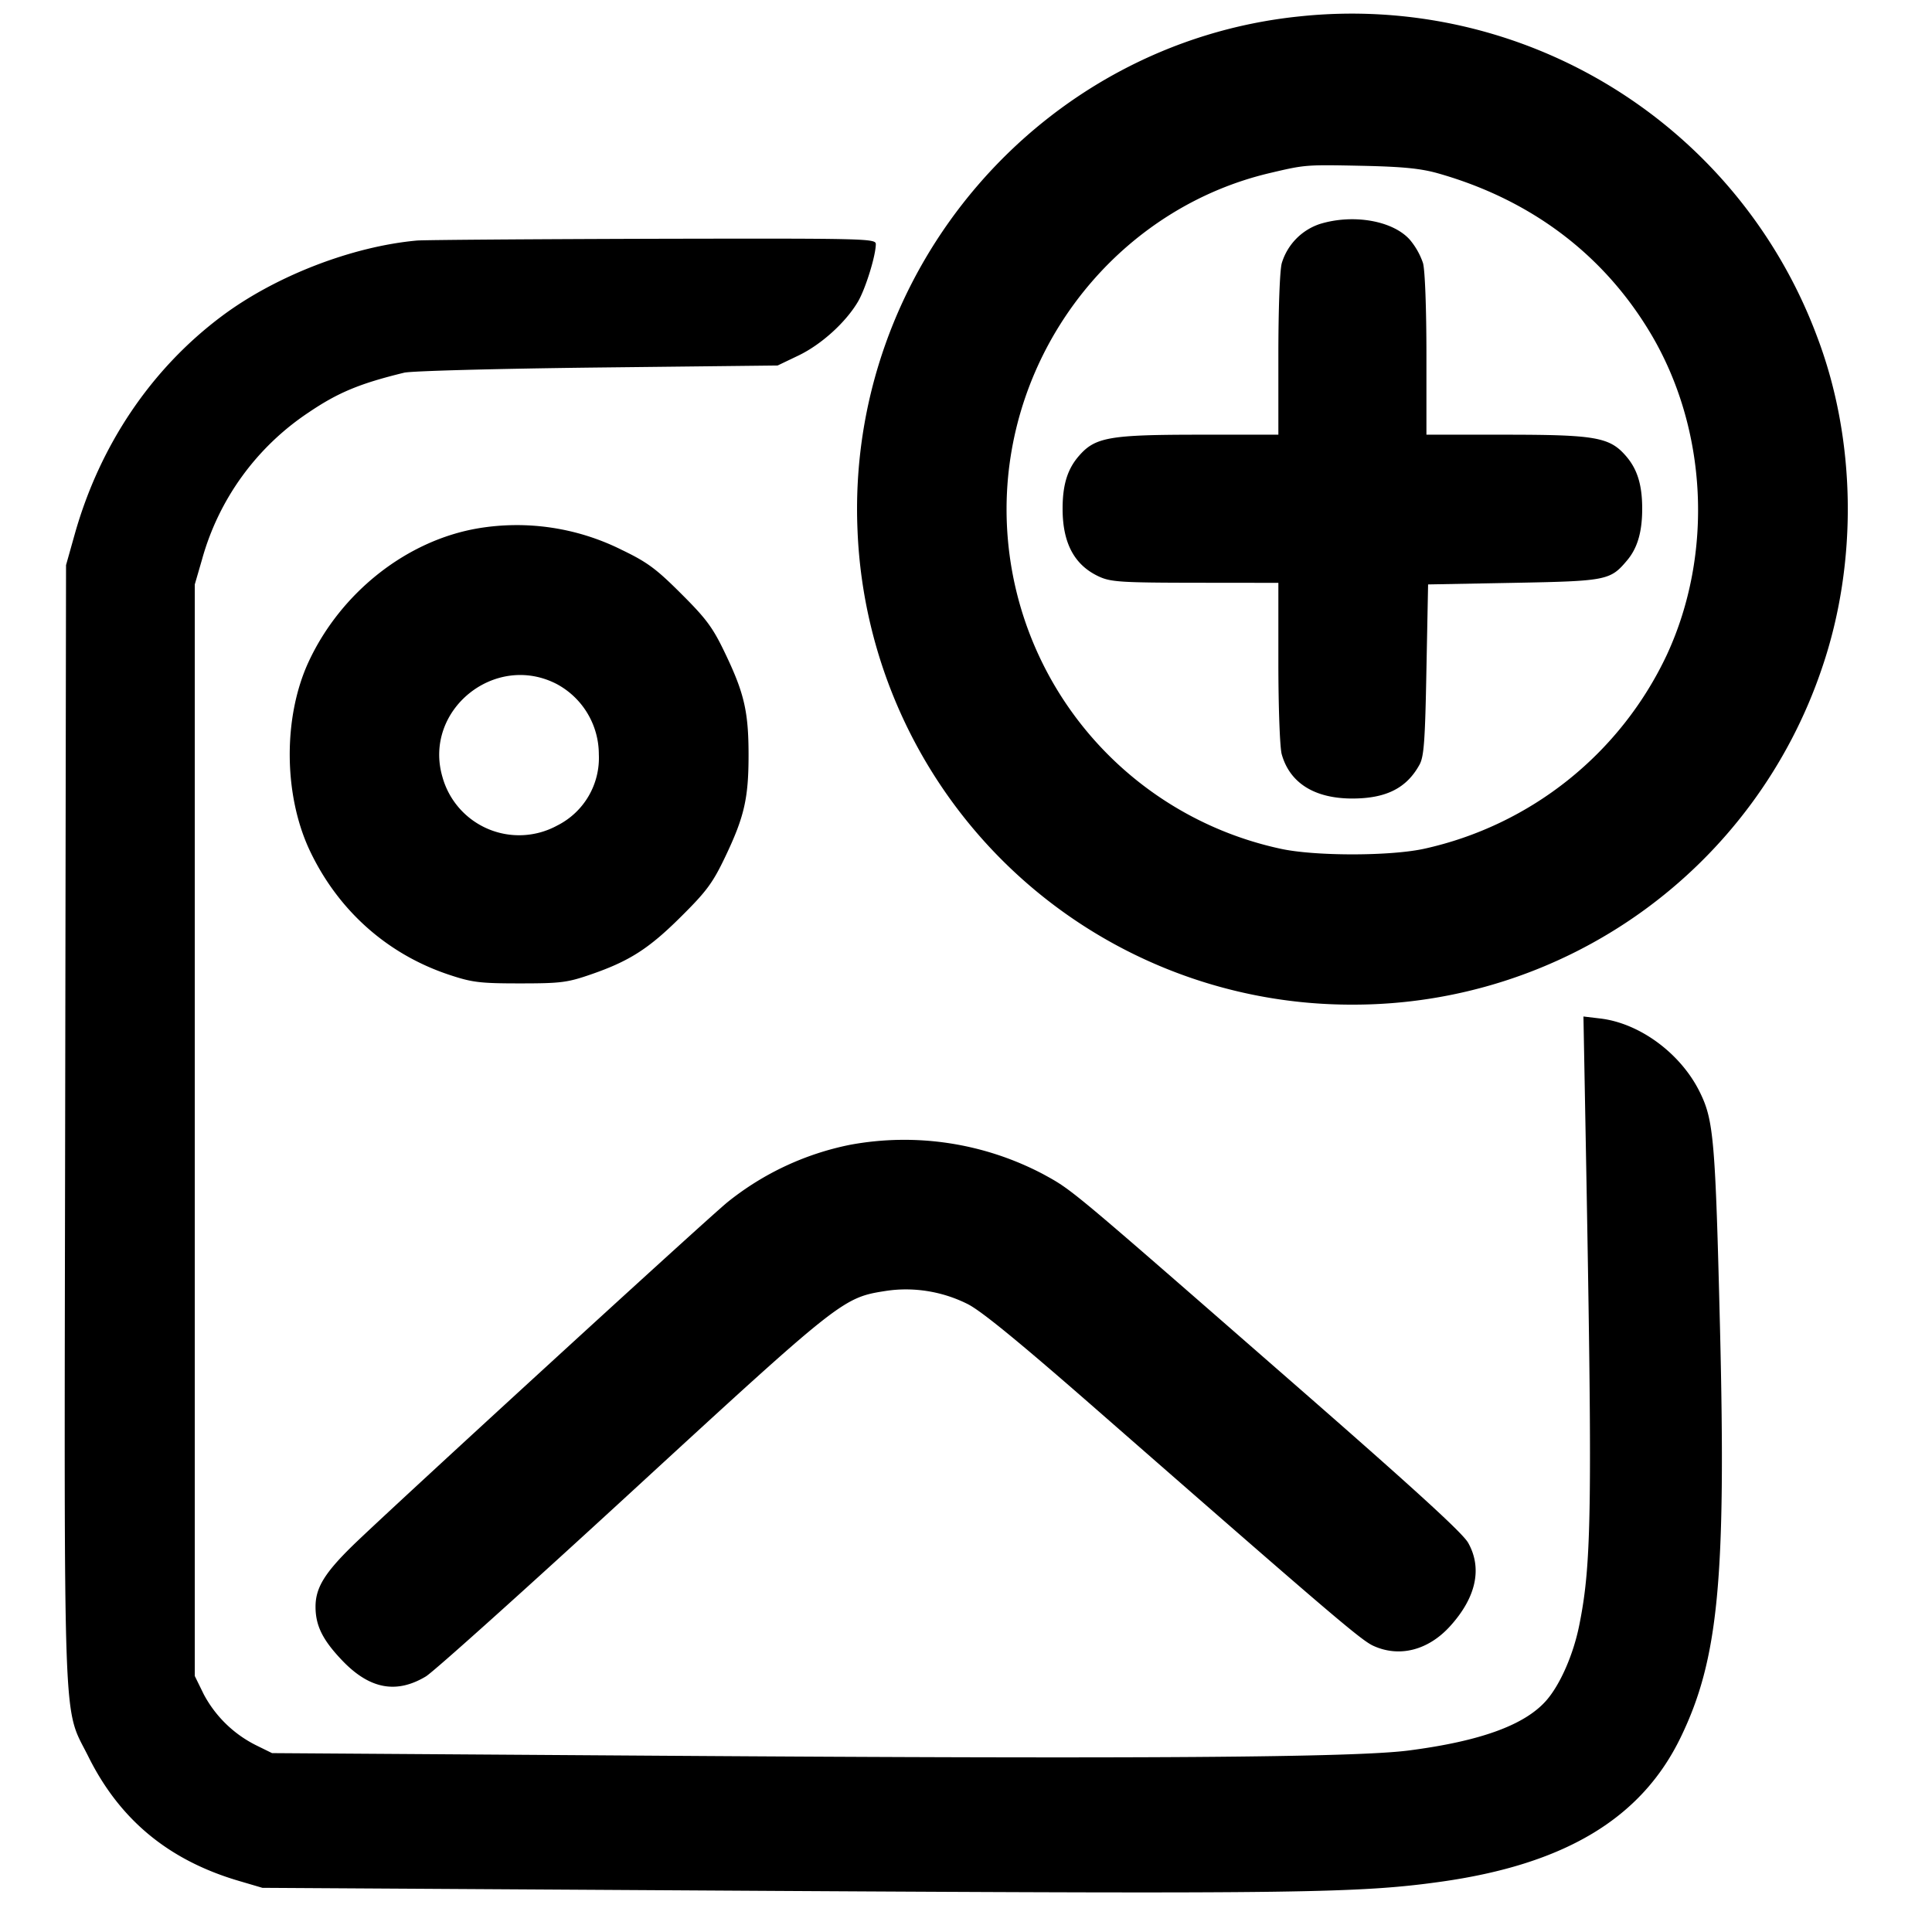 <svg xmlns="http://www.w3.org/2000/svg" viewBox="0 0 22 22">
    <path fill-rule="evenodd" d="M14.795.187c-2.939.302-5.162 2.891-5.03 5.859A5.628 5.628 0 0 0 15.4 11.44a5.632 5.632 0 0 0 5.348-3.835c.41-1.2.389-2.602-.057-3.773A5.654 5.654 0 0 0 14.795.187m1.577 1.786c1.057.299 1.886.922 2.423 1.822.648 1.086.72 2.51.185 3.663a4.007 4.007 0 0 1-2.763 2.207c-.389.085-1.245.085-1.634 0a3.954 3.954 0 0 1-3.104-4.232c.159-1.676 1.375-3.087 2.987-3.464.399-.094.404-.094 1.044-.081.462.01.666.03.862.085m-1.344.578a.676.676 0 0 0-.432.445c-.023.08-.039.526-.039 1.047v.907h-.892c-1.028 0-1.192.028-1.376.238-.133.151-.189.331-.189.605 0 .395.136.646.42.775.131.059.256.067 1.093.068l.944.001v.907c0 .511.017.967.038 1.044.091.326.37.503.797.505.389.001.624-.116.772-.385.051-.092.064-.27.079-1.081l.019-.972.971-.018c1.066-.02 1.104-.028 1.296-.257.117-.139.171-.323.171-.587 0-.274-.056-.454-.189-.605-.184-.21-.348-.238-1.376-.238h-.892v-.907c0-.521-.016-.967-.039-1.047a.821.821 0 0 0-.149-.265c-.192-.218-.645-.298-1.027-.18m-10.28.188c-.739.067-1.608.403-2.217.857-.806.601-1.393 1.469-1.68 2.487l-.099.352-.01 6.351c-.011 7.125-.03 6.626.264 7.216.357.719.913 1.179 1.707 1.414l.275.081 5.812.035c5.964.035 6.68.025 7.597-.103 1.423-.198 2.295-.722 2.742-1.647.429-.887.517-1.799.447-4.658-.053-2.147-.072-2.367-.229-2.686-.216-.441-.683-.786-1.133-.84l-.193-.023.023 1.244c.081 4.38.073 4.976-.072 5.694-.067.331-.217.672-.375.852-.246.279-.749.462-1.565.568-.618.08-3.035.097-8.489.06l-4.455-.03-.173-.085a1.365 1.365 0 0 1-.604-.583l-.103-.21V6.655l.083-.286a2.958 2.958 0 0 1 1.213-1.672c.335-.227.583-.33 1.088-.453.08-.02 1.07-.046 2.2-.059l2.053-.023.238-.114c.26-.125.539-.378.678-.615.086-.148.202-.523.202-.654 0-.063-.121-.065-2.539-.06-1.396.004-2.605.013-2.686.02m.697 3.277c-.81.137-1.559.725-1.928 1.514-.296.633-.29 1.529.016 2.167.324.676.881 1.17 1.582 1.403.262.087.348.098.807.098.465 0 .54-.01.806-.102.441-.152.663-.295 1.031-.662.288-.286.358-.381.501-.681.215-.451.264-.663.264-1.155 0-.491-.049-.704-.264-1.153-.142-.298-.214-.396-.502-.683-.286-.286-.387-.361-.683-.503a2.672 2.672 0 0 0-1.63-.243m.894 1.773a.909.909 0 0 1 .48.801.861.861 0 0 1-.475.811.906.906 0 0 1-1.306-.554c-.221-.758.596-1.422 1.301-1.058m3.341 5.247a3.245 3.245 0 0 0-1.398.655c-.273.226-3.839 3.494-4.261 3.904-.325.317-.428.486-.428.701 0 .214.08.376.296.604.314.333.621.393.96.19.086-.051 1.144-1.001 2.351-2.111 2.376-2.185 2.398-2.203 2.887-2.279.312-.048.642.004.931.149.155.077.597.439 1.485 1.216 2.653 2.32 2.993 2.611 3.135 2.676.297.136.627.051.876-.225.296-.327.367-.659.204-.948-.065-.116-.655-.653-2.198-1.998-2.358-2.058-2.31-2.018-2.642-2.2a3.394 3.394 0 0 0-2.198-.334"/>
</svg>
